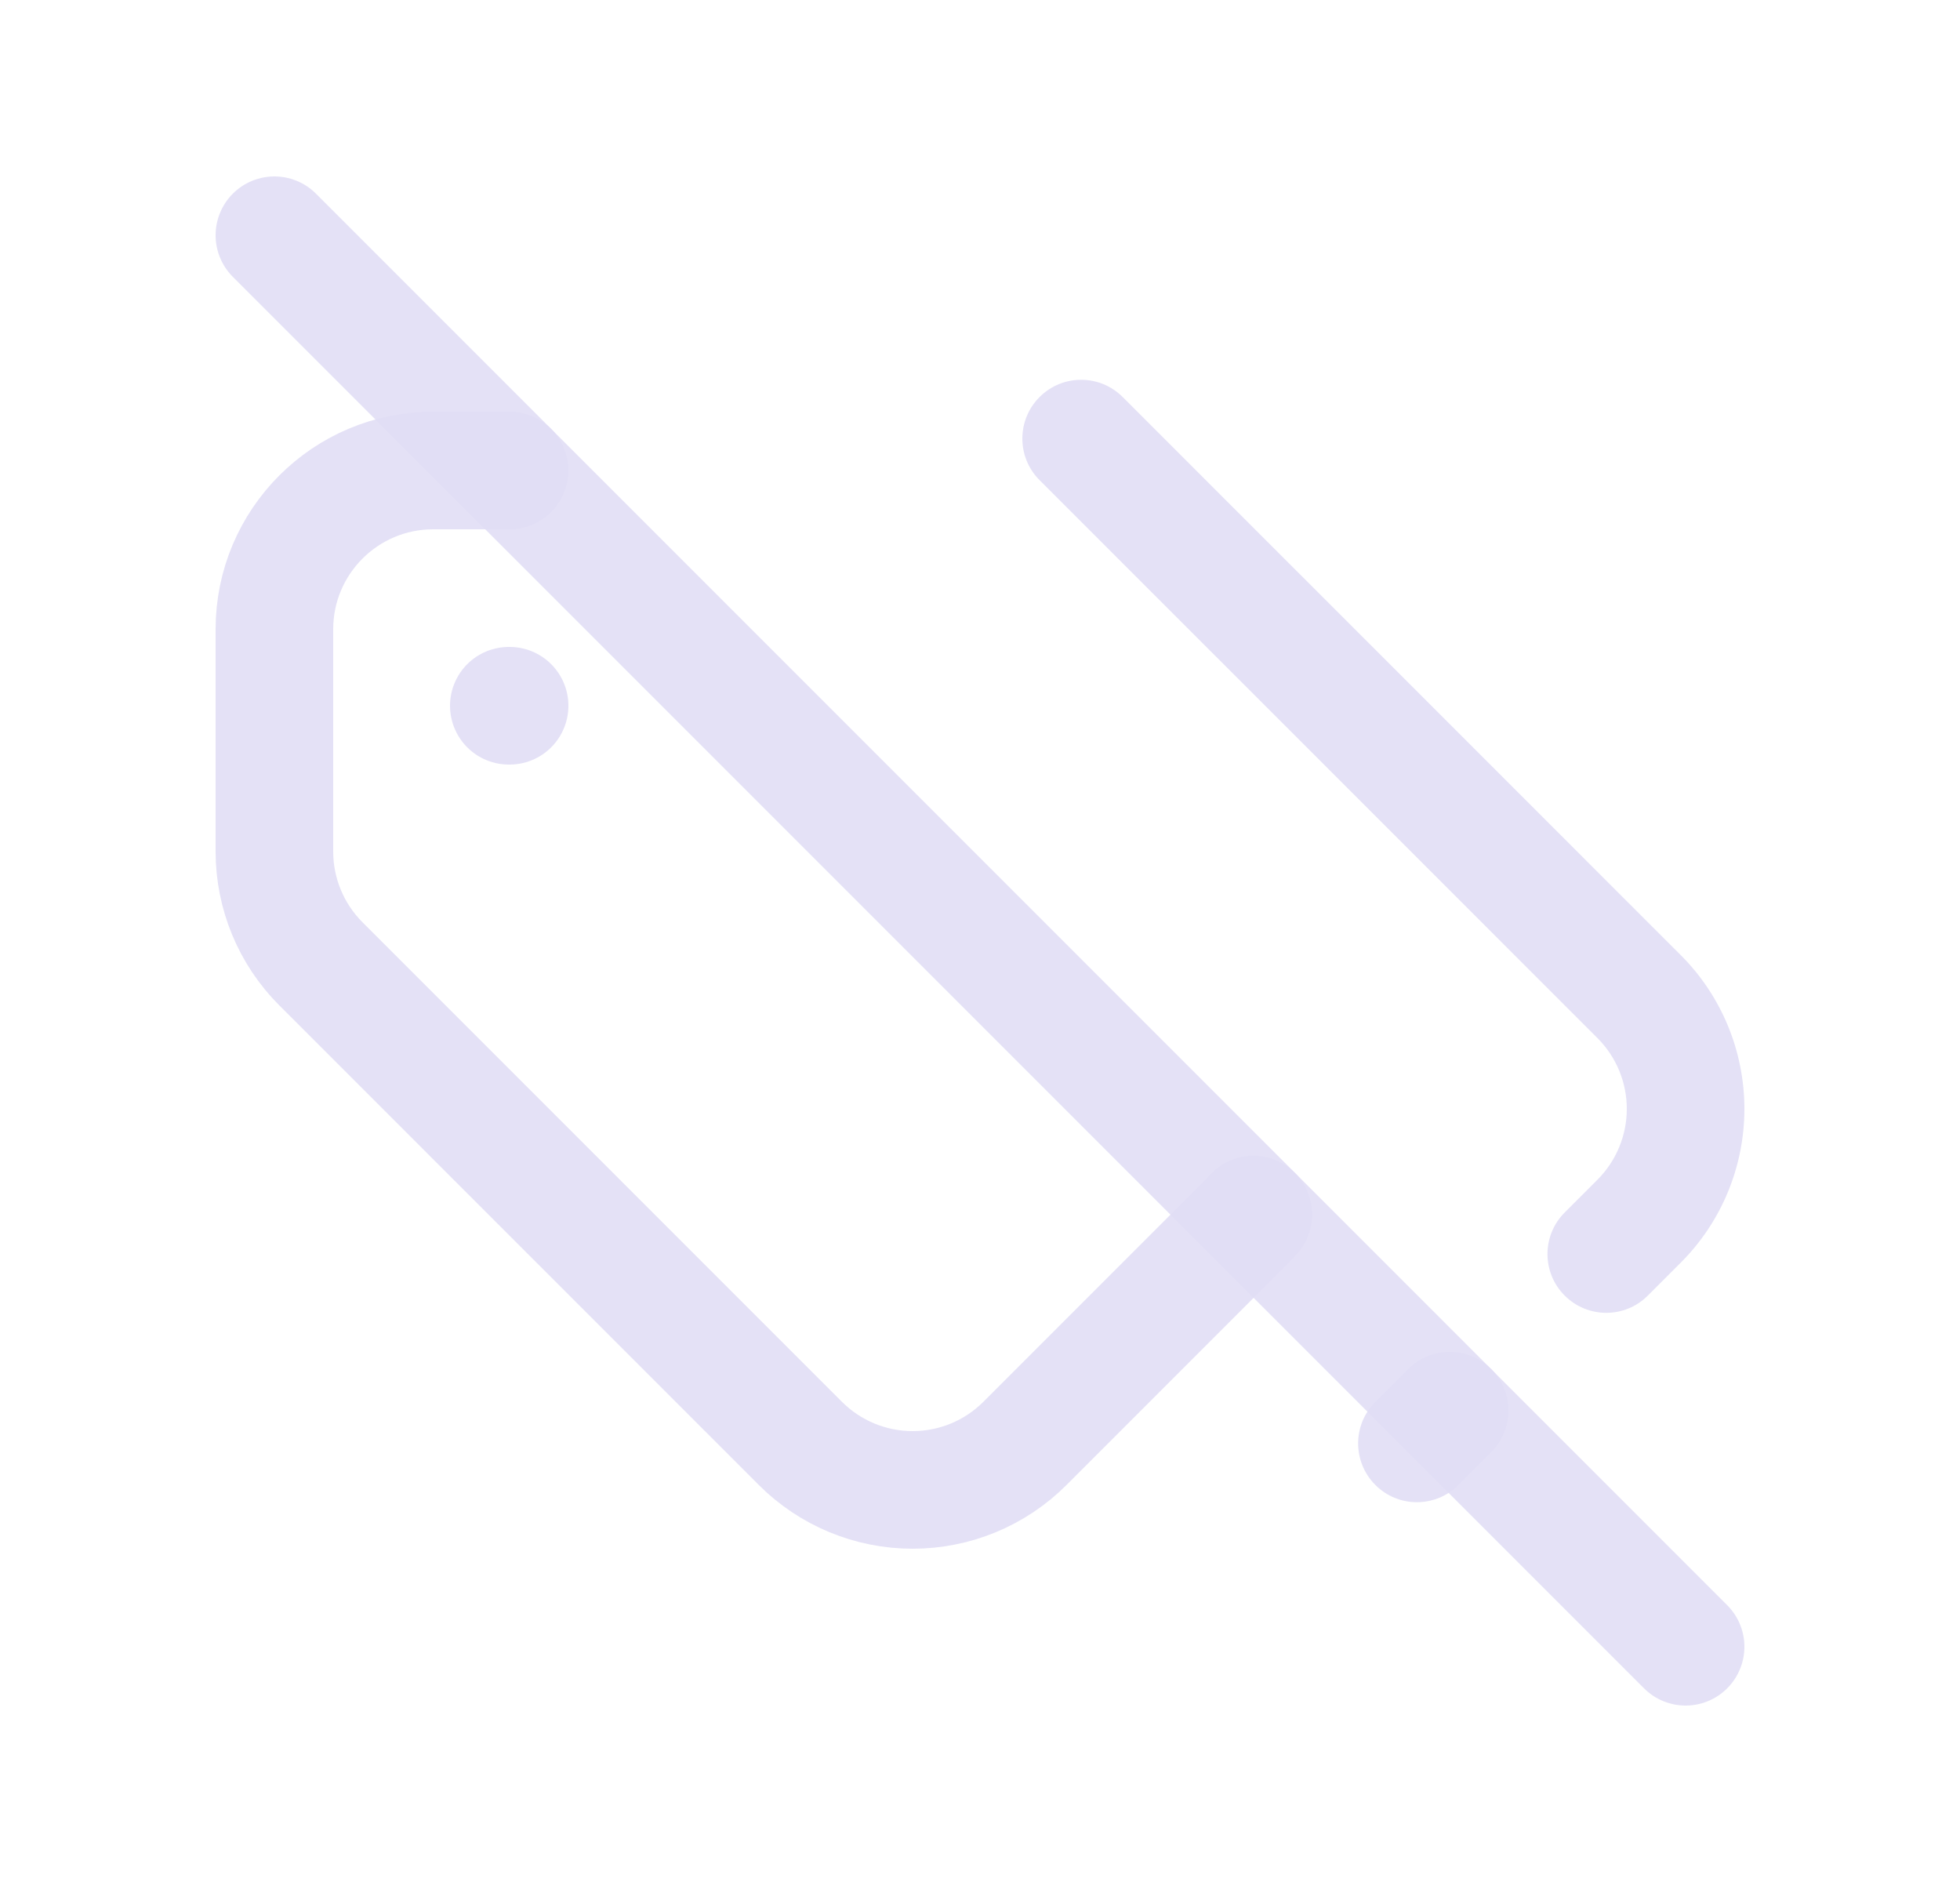<svg width="25" height="24" viewBox="0 0 25 24" fill="none" xmlns="http://www.w3.org/2000/svg">
<path d="M6.5 6H5.525C4.407 6 3.5 6.907 3.5 8.025V10.859C3.5 11.396 3.713 11.911 4.093 12.291L10.209 18.407C10.589 18.787 11.104 19 11.641 19C12.178 19 12.693 18.787 13.073 18.407L15.907 15.573C15.935 15.545 15.962 15.517 15.987 15.488" stroke="#E1DEF5" stroke-opacity="0.9" stroke-width="1.5" stroke-linecap="round" stroke-linejoin="round"/>
<path d="M17.543 17.877C17.25 18.17 17.25 18.644 17.543 18.937C17.835 19.23 18.31 19.23 18.603 18.937L17.543 17.877ZM19.021 18.519C19.314 18.226 19.314 17.752 19.021 17.459C18.728 17.166 18.253 17.166 17.961 17.459L19.021 18.519ZM19.958 15.462C19.665 15.755 19.665 16.23 19.958 16.522C20.251 16.815 20.726 16.815 21.018 16.522L19.958 15.462ZM20.907 15.573L20.377 15.043L20.377 15.043L20.907 15.573ZM20.907 12.709L20.377 13.239L20.377 13.239L20.907 12.709ZM14.32 5.063C14.027 4.77 13.553 4.77 13.26 5.063C12.967 5.356 12.967 5.831 13.26 6.123L14.32 5.063ZM18.603 18.937L19.021 18.519L17.961 17.459L17.543 17.877L18.603 18.937ZM21.018 16.522L21.437 16.103L20.377 15.043L19.958 15.462L21.018 16.522ZM21.437 16.103C21.958 15.583 22.25 14.877 22.25 14.141H20.75C20.75 14.479 20.616 14.803 20.377 15.043L21.437 16.103ZM22.25 14.141C22.25 13.405 21.958 12.699 21.437 12.179L20.377 13.239C20.616 13.479 20.75 13.803 20.75 14.141H22.25ZM21.437 12.179L14.32 5.063L13.26 6.123L20.377 13.239L21.437 12.179Z" fill="#E1DEF5" fill-opacity="0.9"/>
<path d="M6.5 9H6.49" stroke="#E1DEF5" stroke-opacity="0.9" stroke-width="1.5" stroke-linecap="round" stroke-linejoin="round"/>
<path d="M3.5 3L21.5 21" stroke="#E1DEF5" stroke-opacity="0.9" stroke-width="1.5" stroke-linecap="round" stroke-linejoin="round"/>
</svg>
